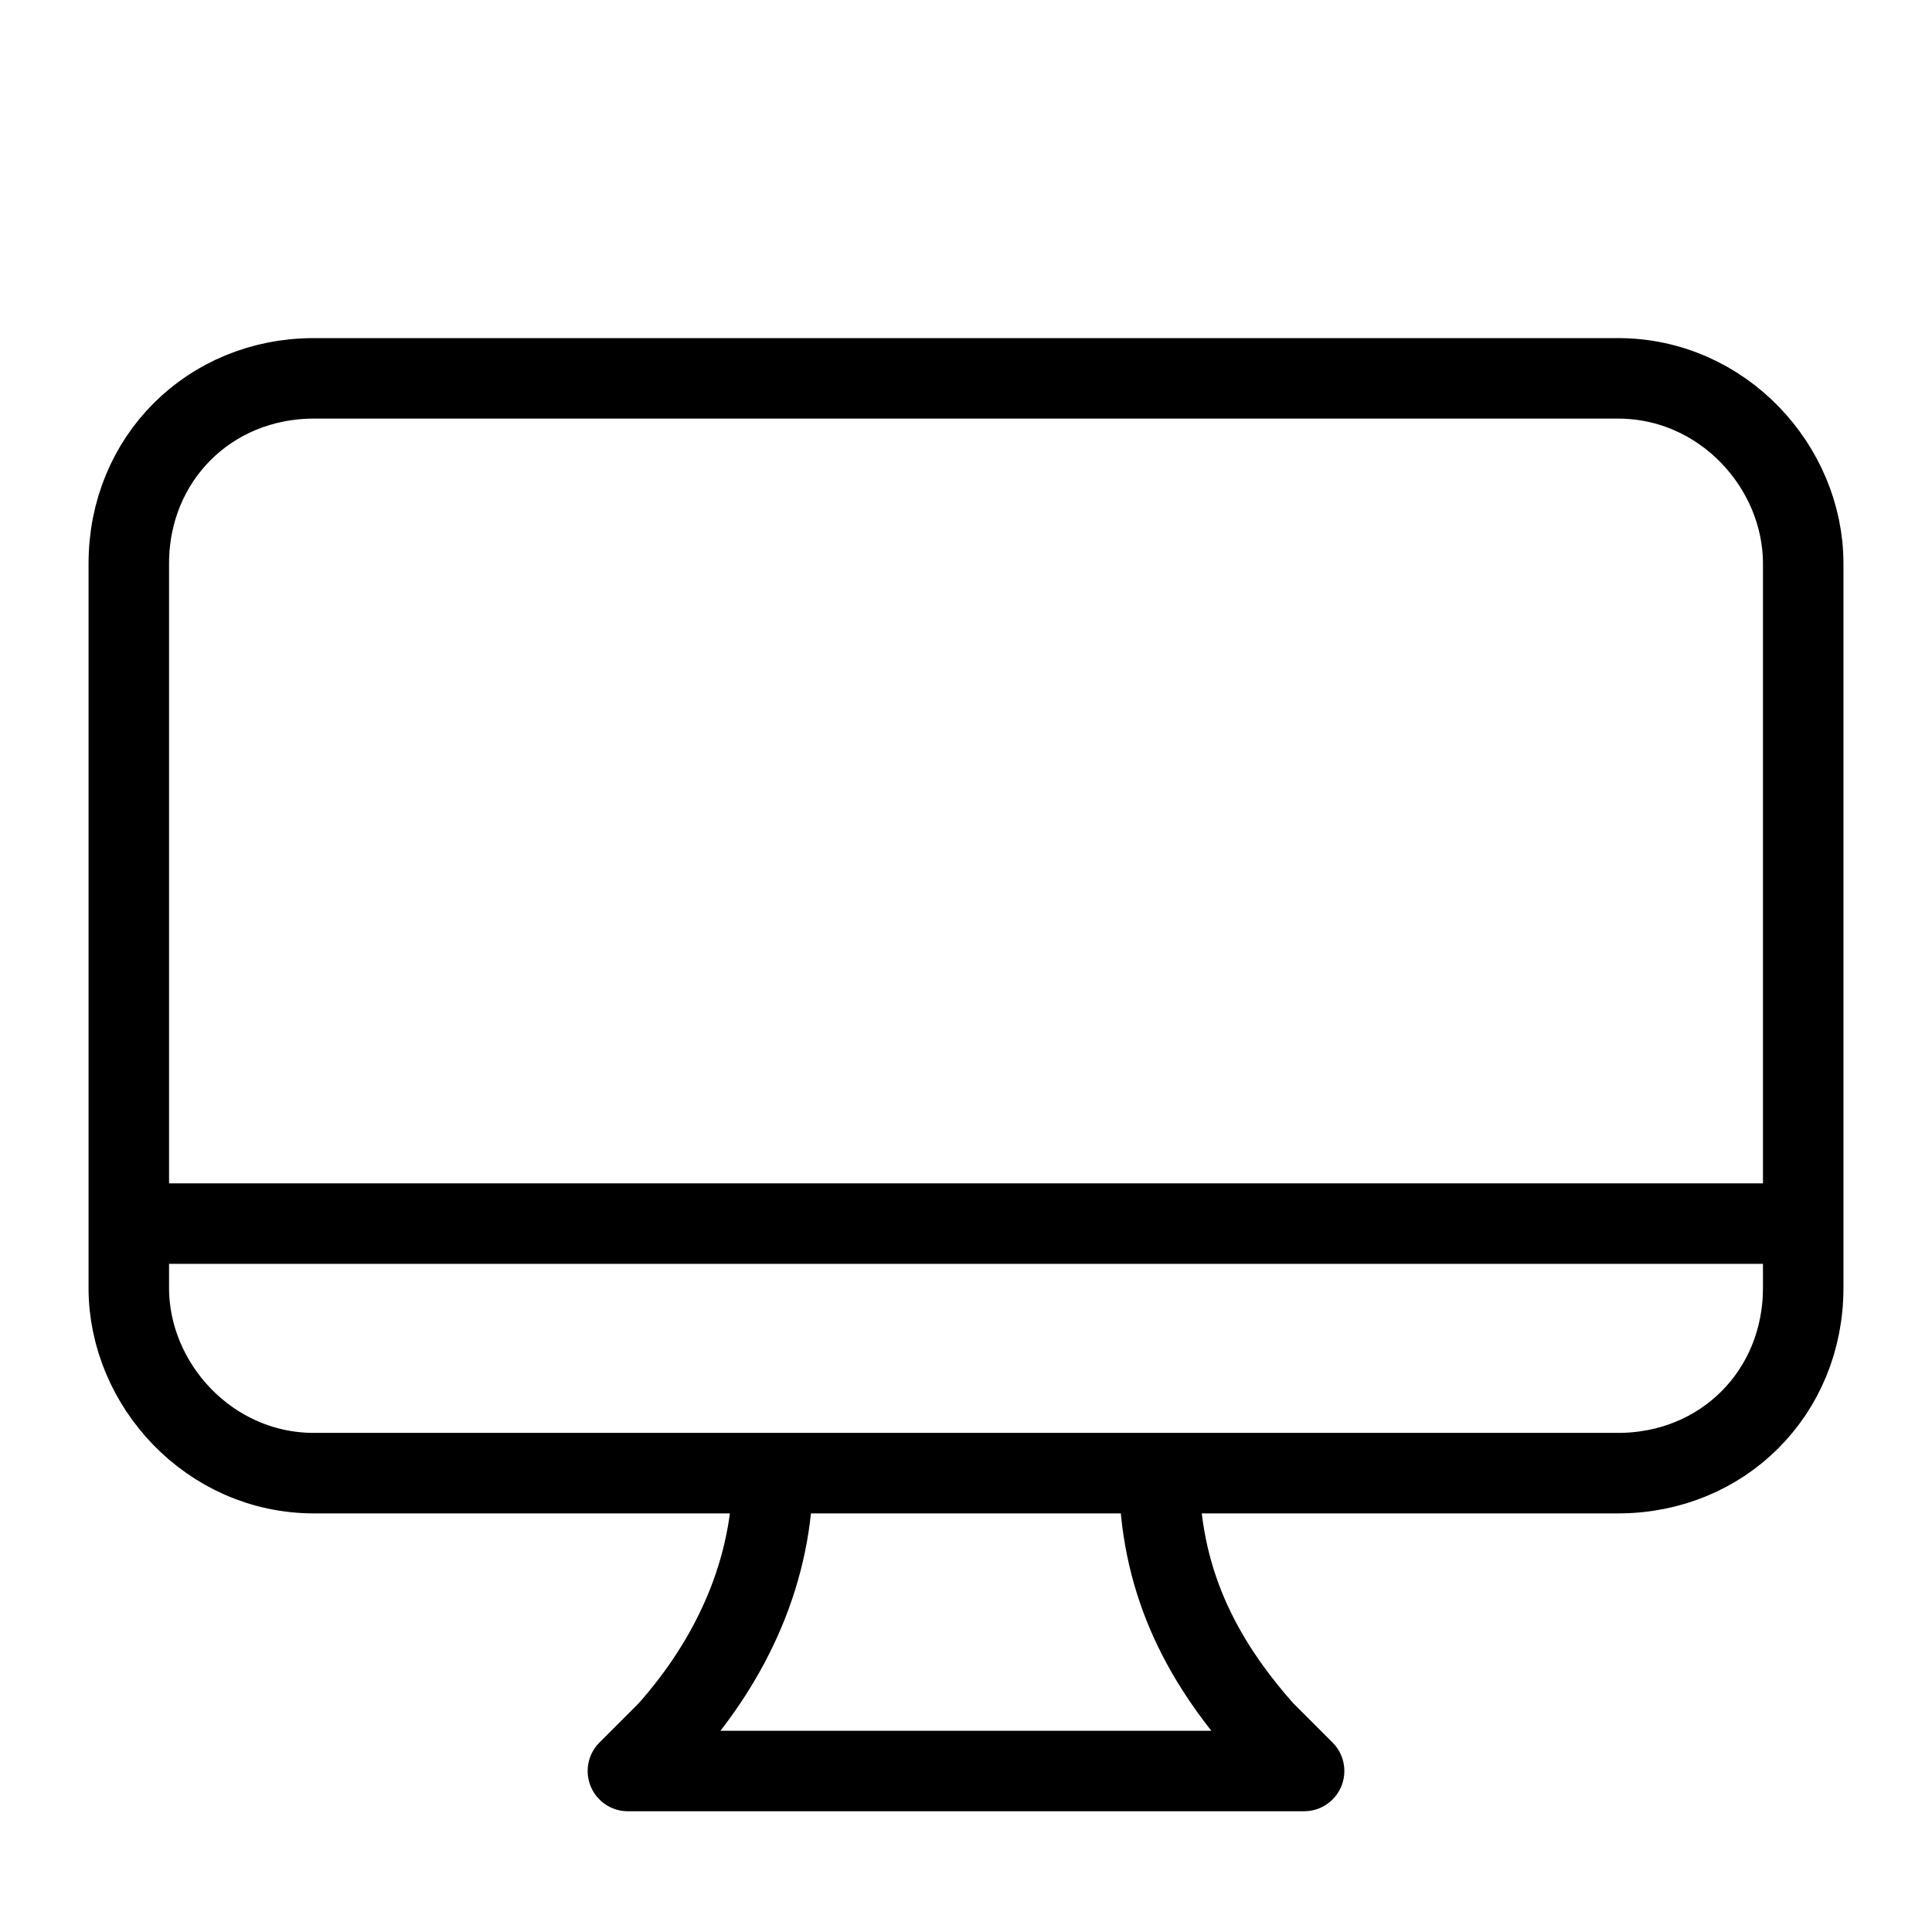 <?xml version="1.0" encoding="utf-8"?>
<svg version="1.1" id="Alee_Moqadam" xmlns="http://www.w3.org/2000/svg" viewBox="0 0 24 24">
<path fill="none" stroke="#000000" stroke-linecap="round" stroke-linejoin="round" 
	d="M22.4,15.2H1.6
	 M3.9,4.7c-1.3,0-2.3,1-2.3,2.3v9c0,1.2,1,2.3,2.3,2.3h16.2c1.3,0,2.3-1,2.3-2.3V7c0-1.2-1-2.3-2.3-2.3H3.9z M14.4,18.3
	c0,1.3,0.5,2.3,1.3,3.2l0.5,0.5H7.8l0,0l0.5-0.5c0.8-0.9,1.3-2,1.3-3.2"/>
</svg>
